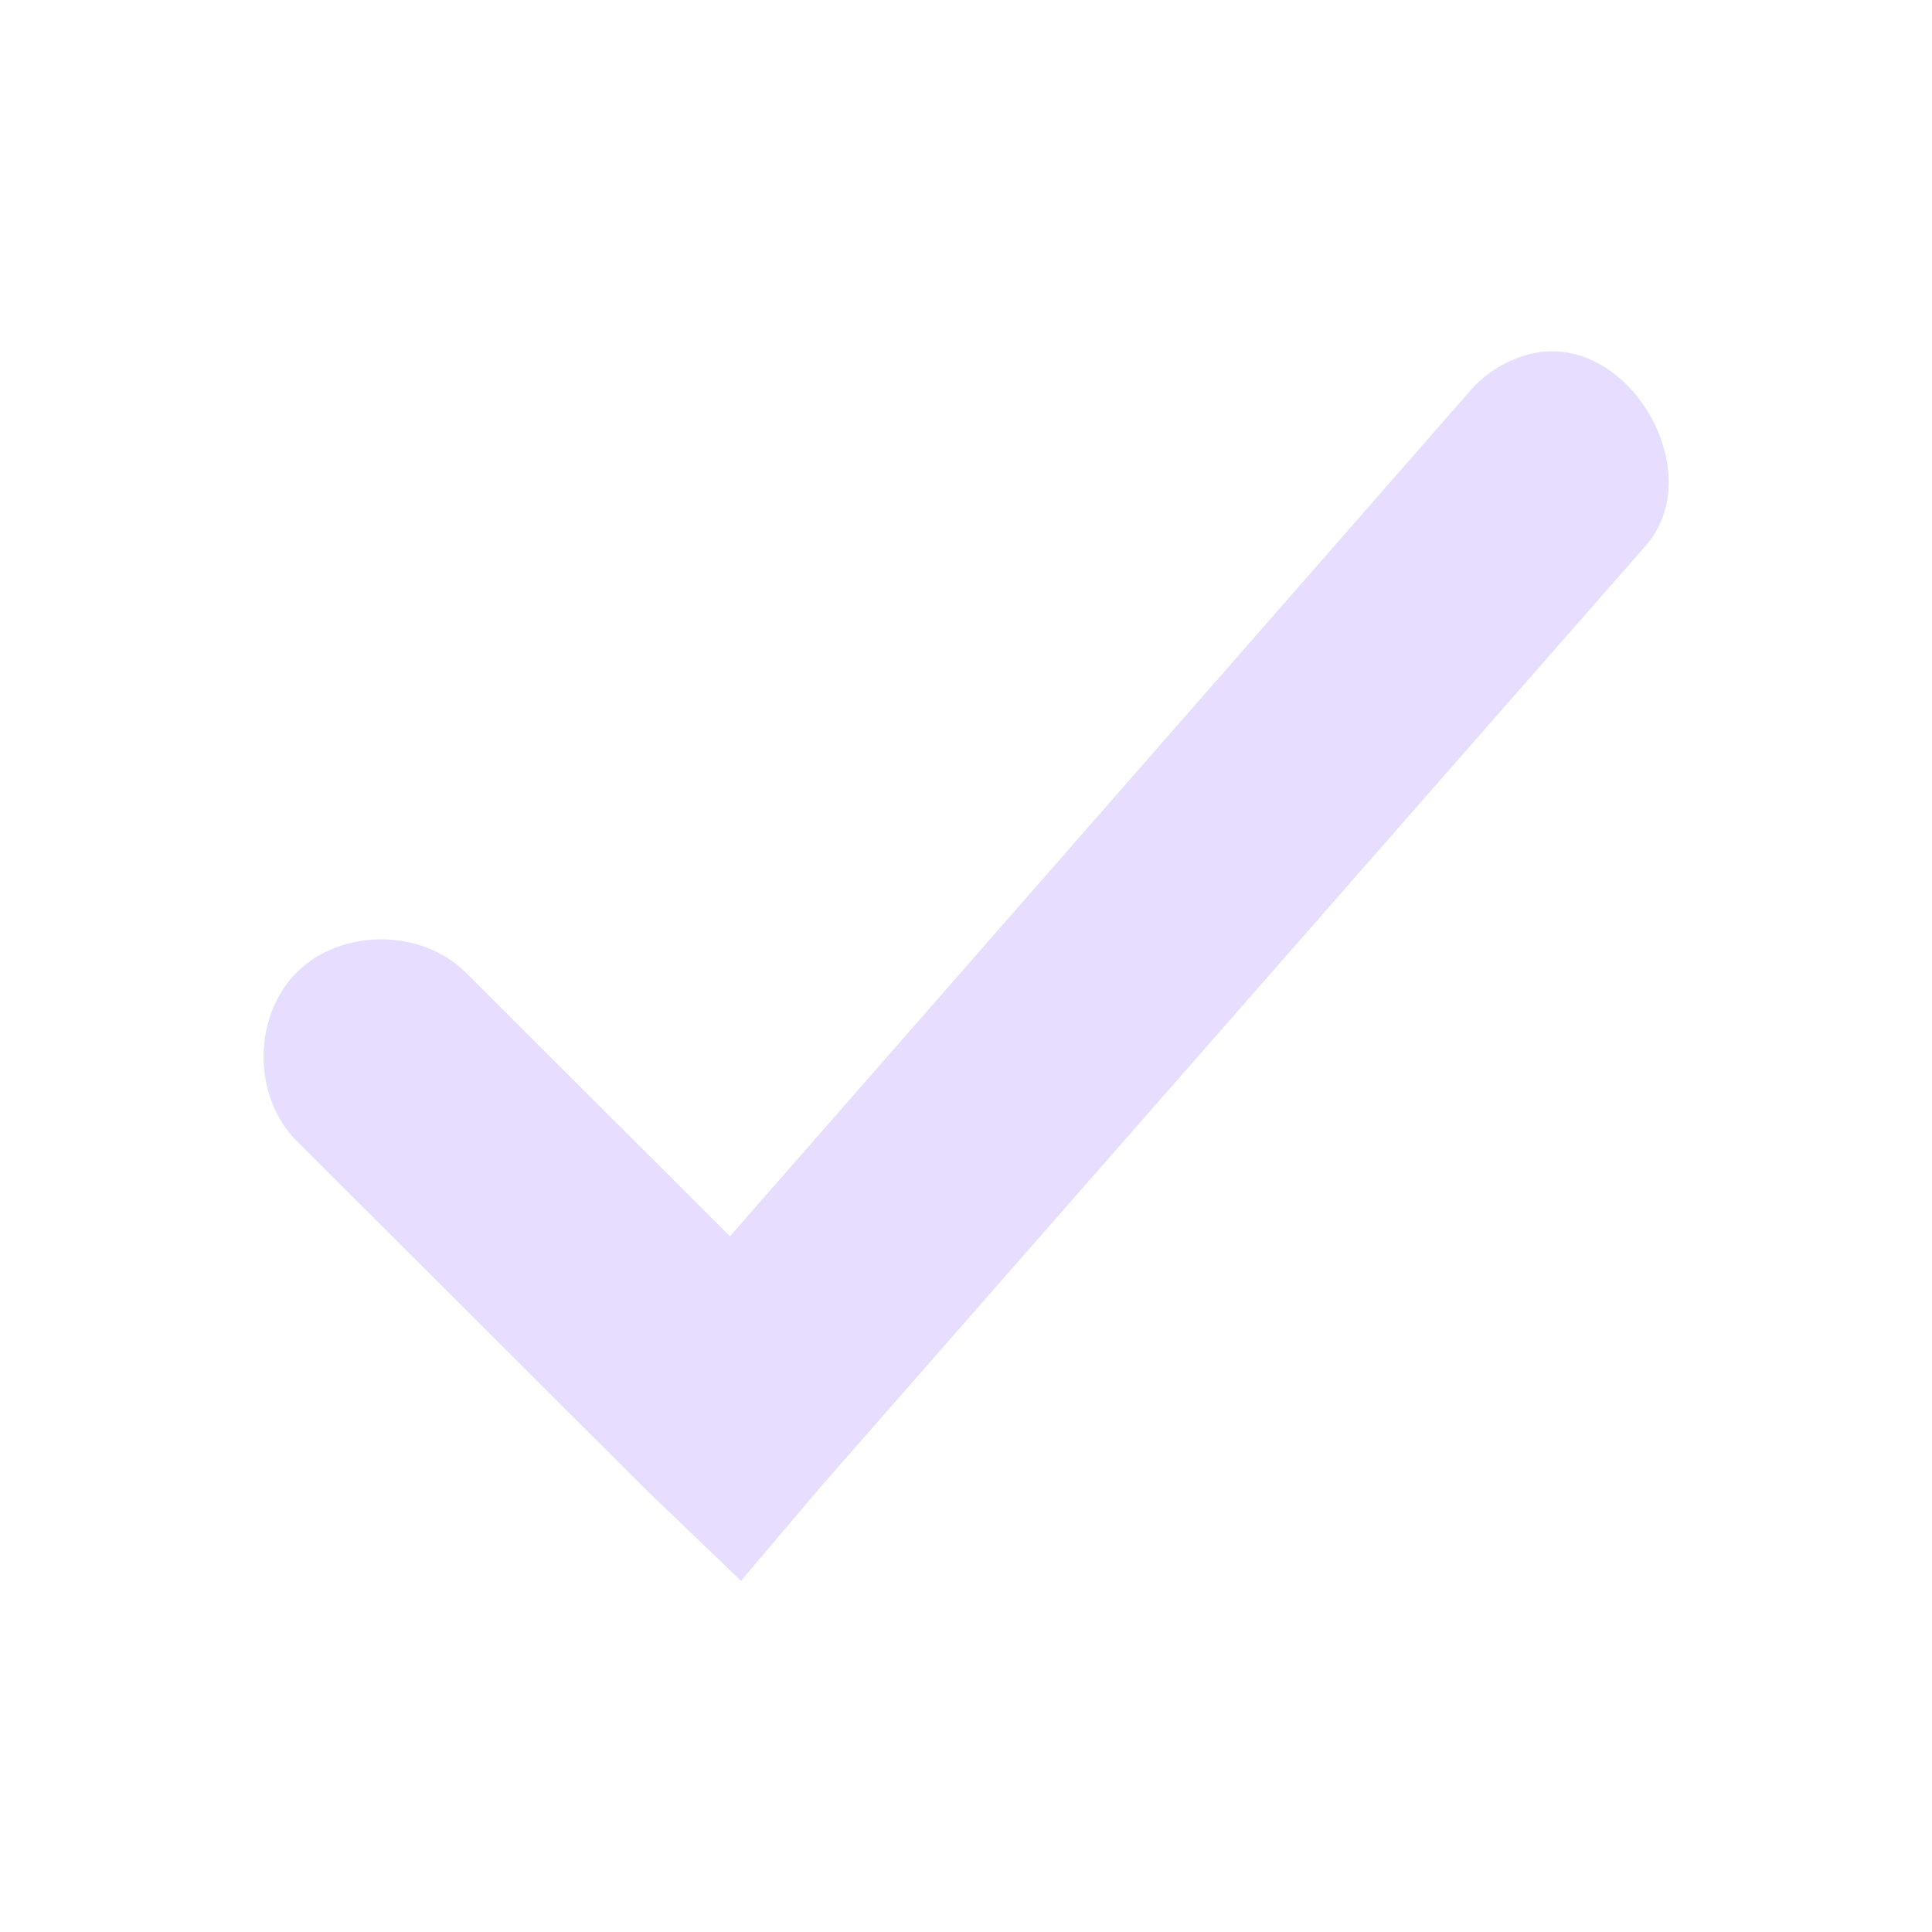 <svg fill="none" height="22" viewBox="0 0 22 22" width="22" xmlns="http://www.w3.org/2000/svg">
  <path d="m17.867 4.018c-.129-.024-.262-.026-.4.003-.293.063-.563.228-.752.459l-8.403 9.598-3.01-3.005c-.503-.502-1.42-.502-1.923 0-.503.503-.504 1.417 0 1.92l4.014 4.006 1.045 1.002.92-1.085 9.365-10.683c.664-.722.046-2.045-.855-2.214z" fill="#e6ddff"/>
</svg>
